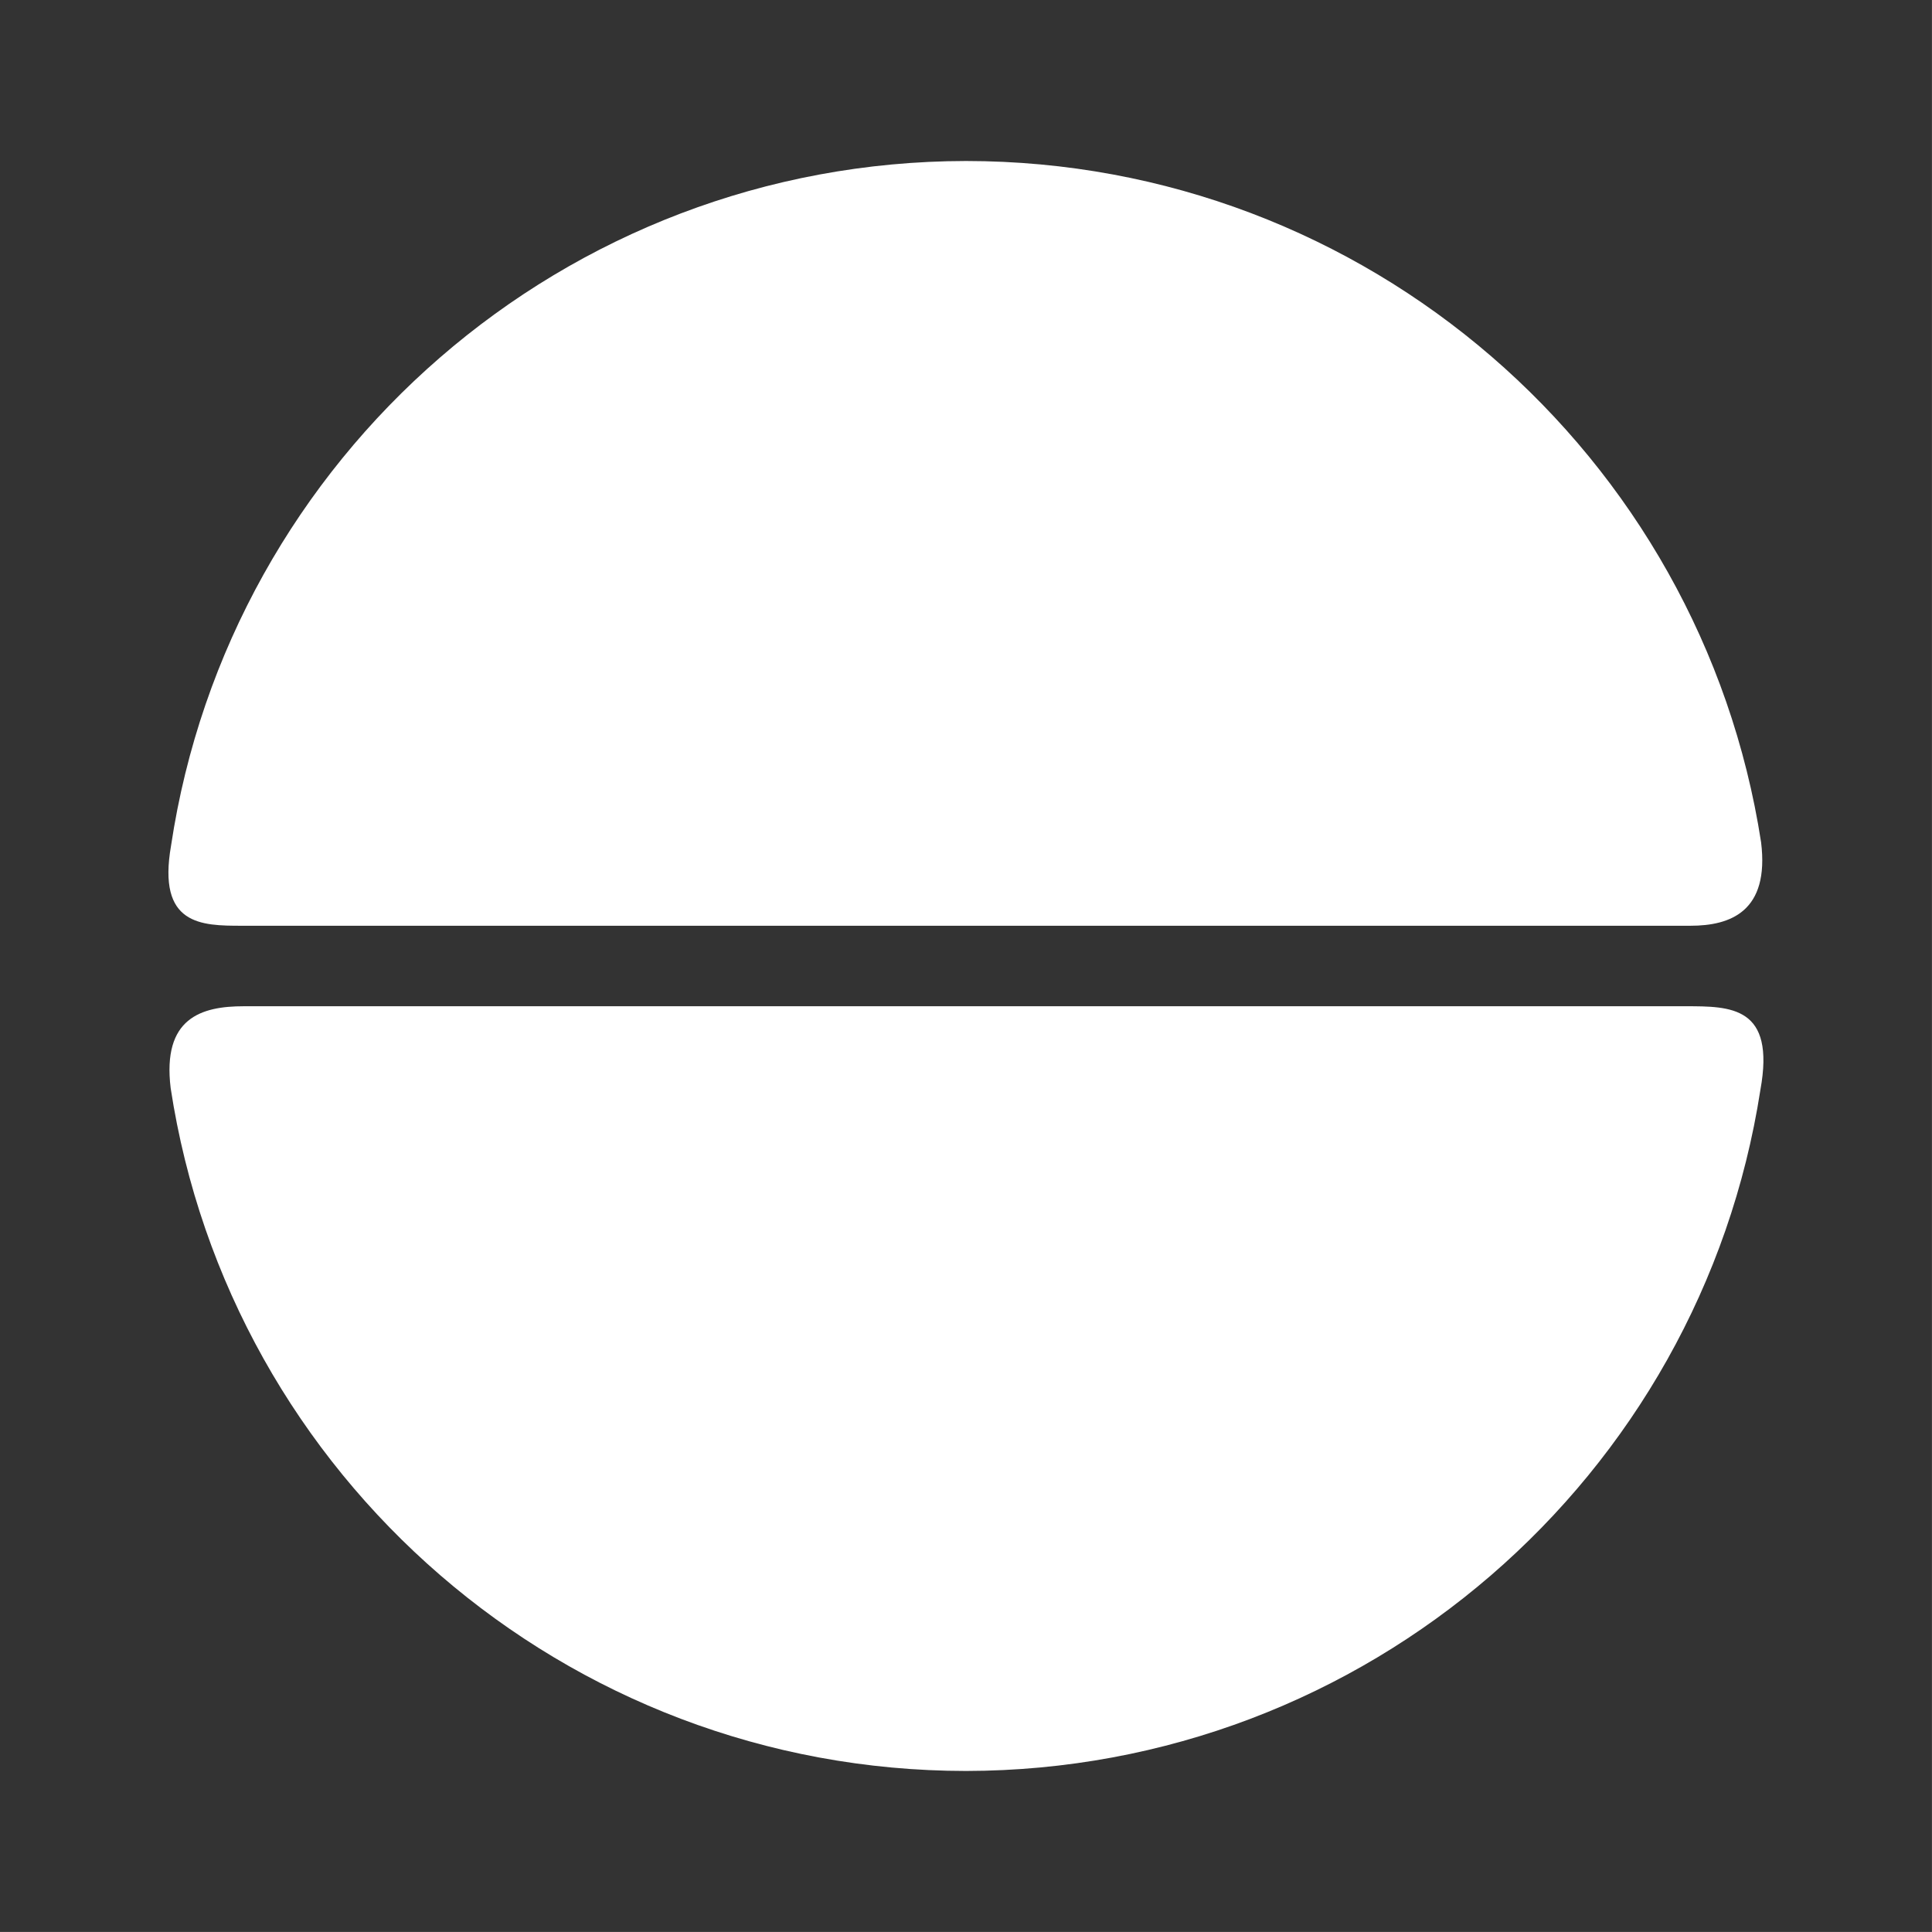 <svg width="48" height="48" viewBox="0 0 48 48" fill="none" xmlns="http://www.w3.org/2000/svg">
<path fill-rule="evenodd" clip-rule="evenodd" d="M0 0V47.999H47.999V0H0ZM24 4C33.951 4.005 42.267 11.295 43.754 20.928C43.964 22.641 42.999 23 41.999 23H6.01C4.999 23 3.903 22.99 4.25 21.008C5.703 11.342 14.028 4.013 24 4ZM6.055 25H41.874C42.999 25 44.116 24.996 43.736 27.08C42.246 36.703 33.942 43.986 24 43.999C14.036 43.994 5.711 36.684 4.24 27.033C4.028 25.29 5 25 6.055 25H6.055Z" fill="#333333"/>
</svg>
